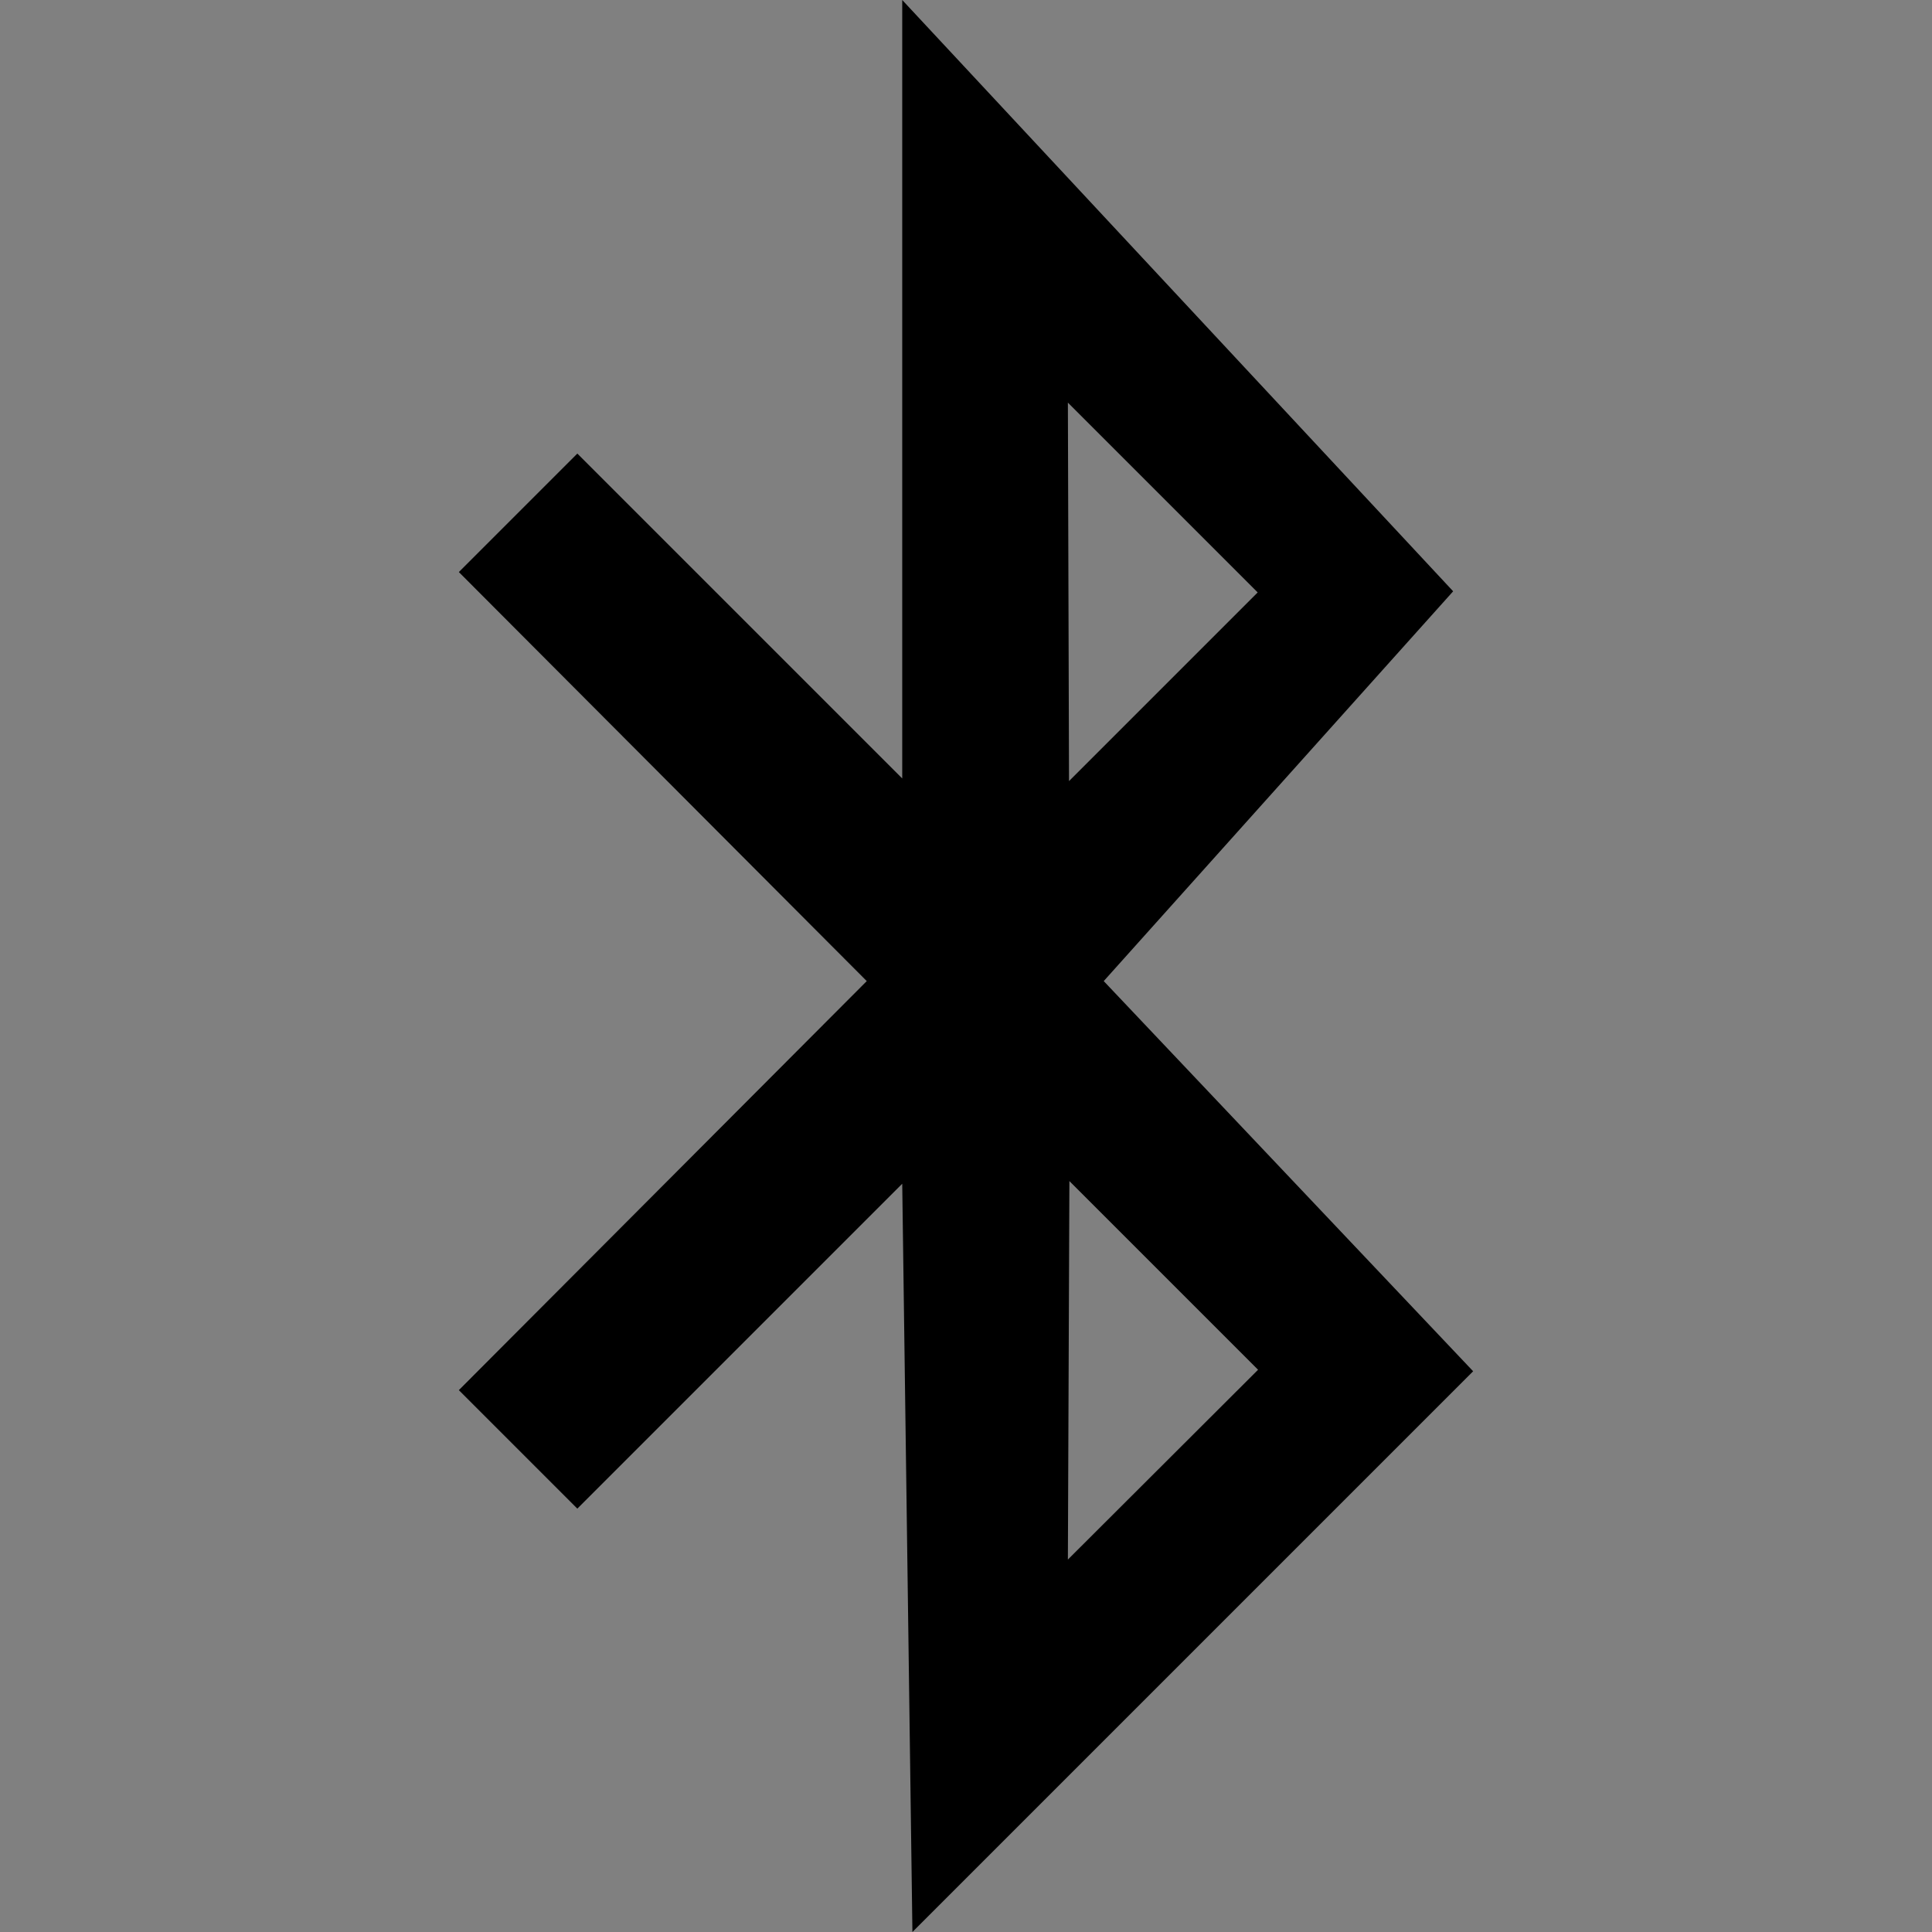 <?xml version="1.0" encoding="utf-8"?>
<!-- Generator: Adobe Illustrator 25.0.0, SVG Export Plug-In . SVG Version: 6.00 Build 0)  -->
<svg version="1.1" id="Layer_1" xmlns="http://www.w3.org/2000/svg" xmlns:xlink="http://www.w3.org/1999/xlink" x="0px" y="0px"
	 viewBox="0 0 512 512" style="enable-background:new 0 0 512 512;" xml:space="preserve">
<rect x="0" y="0" width="512" height="512" fill="#808080" stroke="none"/>
<style type="text/css">
	.st0{fill:#FFFFFF;stroke:#000000;stroke-miterlimit:10;}
</style>
<path d="M292.5,260l92.6-103.3L239.1,0v206.3L153,120.2l-31.4,31.4L229.7,260L121.6,368.4l31.4,31.4l86.1-86.1l2.7,198.3
	l148.6-148.6L292.5,260z M333.3,157l-50,50L283,106.7L333.3,157z M283.4,313l50,50L283,413.3L283.4,313z"/>
<path class="st0" d="M-631-150"/>
</svg>
